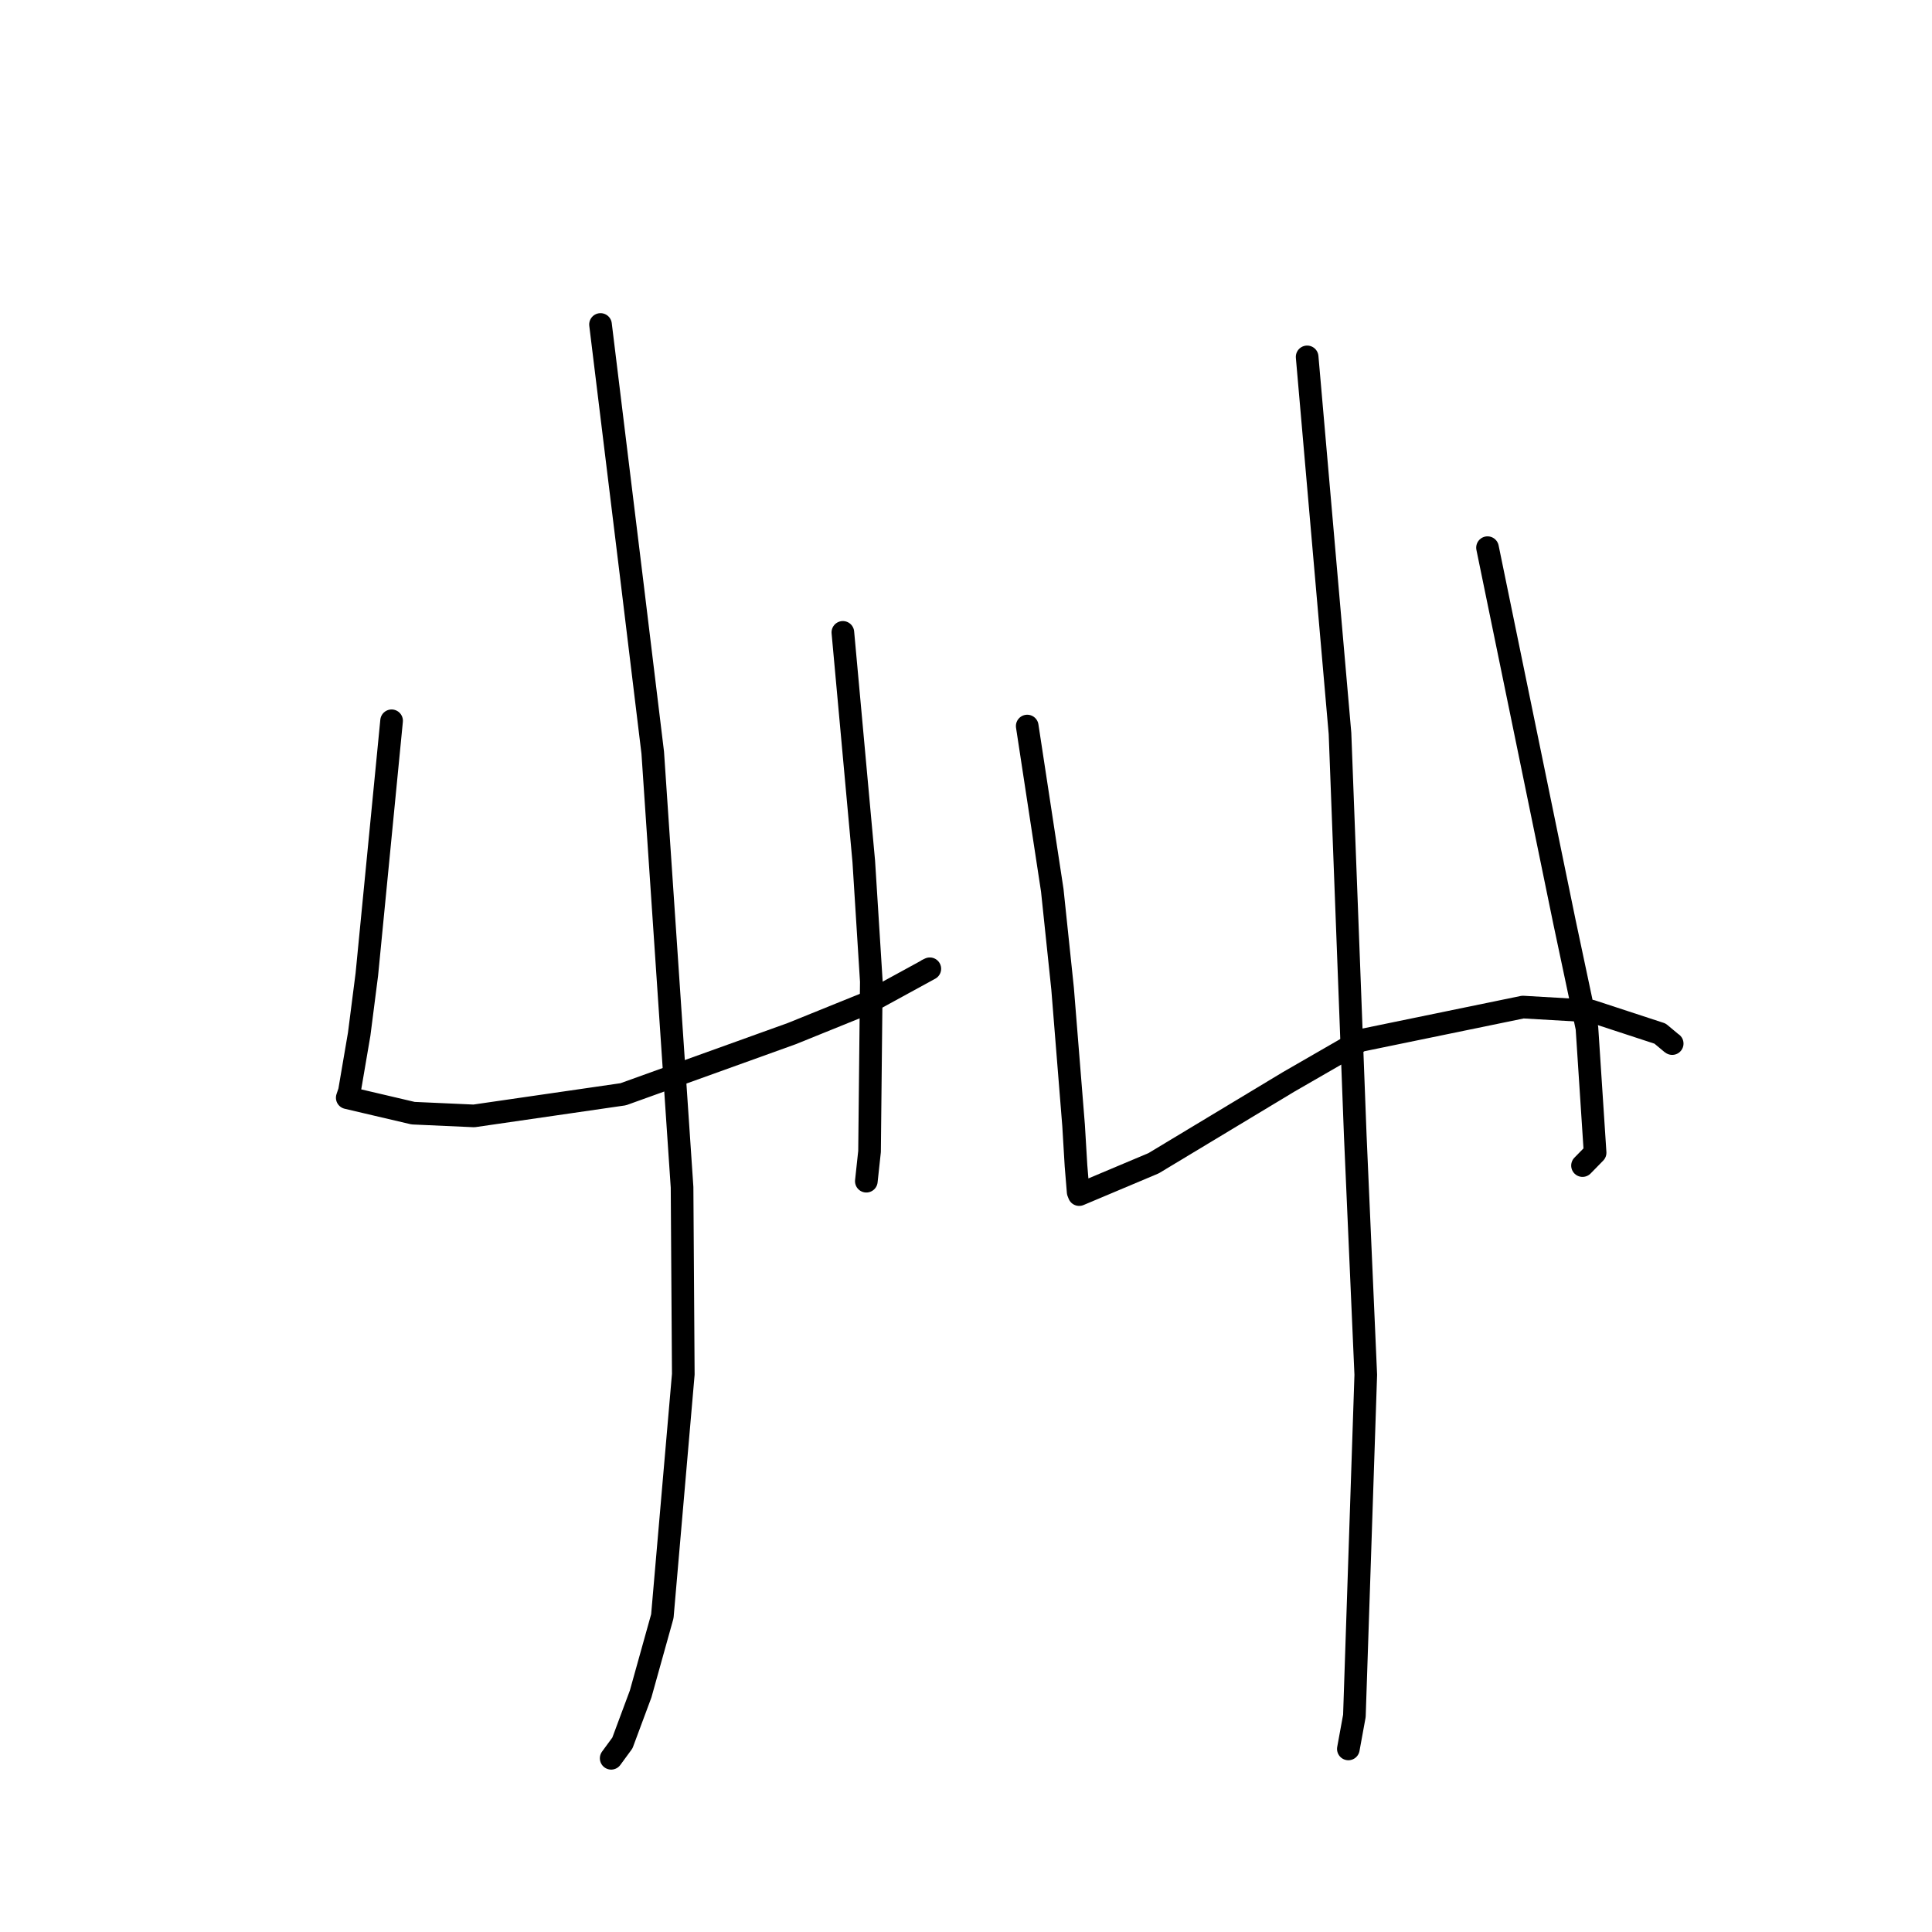 <?xml version="1.0" standalone="no"?>
    <svg width="256" height="256" xmlns="http://www.w3.org/2000/svg" version="1.1">
    <polyline stroke="black" stroke-width="3" stroke-linecap="round" fill="transparent" stroke-linejoin="round" points="51.888 95.508 50.248 112.313 48.607 129.119 47.595 137.023 46.302 144.596 46.041 145.371 46.013 145.452 46.013 145.455 54.741 147.501 62.802 147.863 82.578 144.995 104.898 136.964 114.839 132.94 123.206 128.368 122.898 128.517 122.867 128.532 " />
        <polyline stroke="black" stroke-width="3" stroke-linecap="round" fill="transparent" stroke-linejoin="round" points="111.684 83.793 113.069 98.967 114.454 114.14 115.455 130.055 115.219 152.574 114.833 156.157 114.794 156.515 " />
        <polyline stroke="black" stroke-width="3" stroke-linecap="round" fill="transparent" stroke-linejoin="round" points="79.571 42.995 81.699 60.389 83.827 77.782 86.491 99.73 90.377 157.327 90.54 182.096 87.764 214.158 84.889 224.457 82.471 230.953 80.985 232.982 " />
        <polyline stroke="black" stroke-width="3" stroke-linecap="round" fill="transparent" stroke-linejoin="round" points="136.113 96.205 137.772 107.08 139.43 117.955 140.8 131.008 142.257 149.134 142.576 154.474 142.862 157.953 142.994 158.286 142.995 158.29 152.857 154.135 170.761 143.348 180.256 137.875 201.794 133.442 210.846 133.968 219.968 136.958 221.51 138.245 221.57 138.277 221.574 138.279 " />
        <polyline stroke="black" stroke-width="3" stroke-linecap="round" fill="transparent" stroke-linejoin="round" points="197.103 72.569 202.199 97.356 207.294 122.142 210.279 136.225 211.359 152.739 209.843 154.29 209.691 154.445 " />
        <polyline stroke="black" stroke-width="3" stroke-linecap="round" fill="transparent" stroke-linejoin="round" points="173.203 47.289 175.38 72.237 177.557 97.184 179.579 150.454 180.971 182.166 179.464 227.365 178.664 231.742 " />
        </svg>